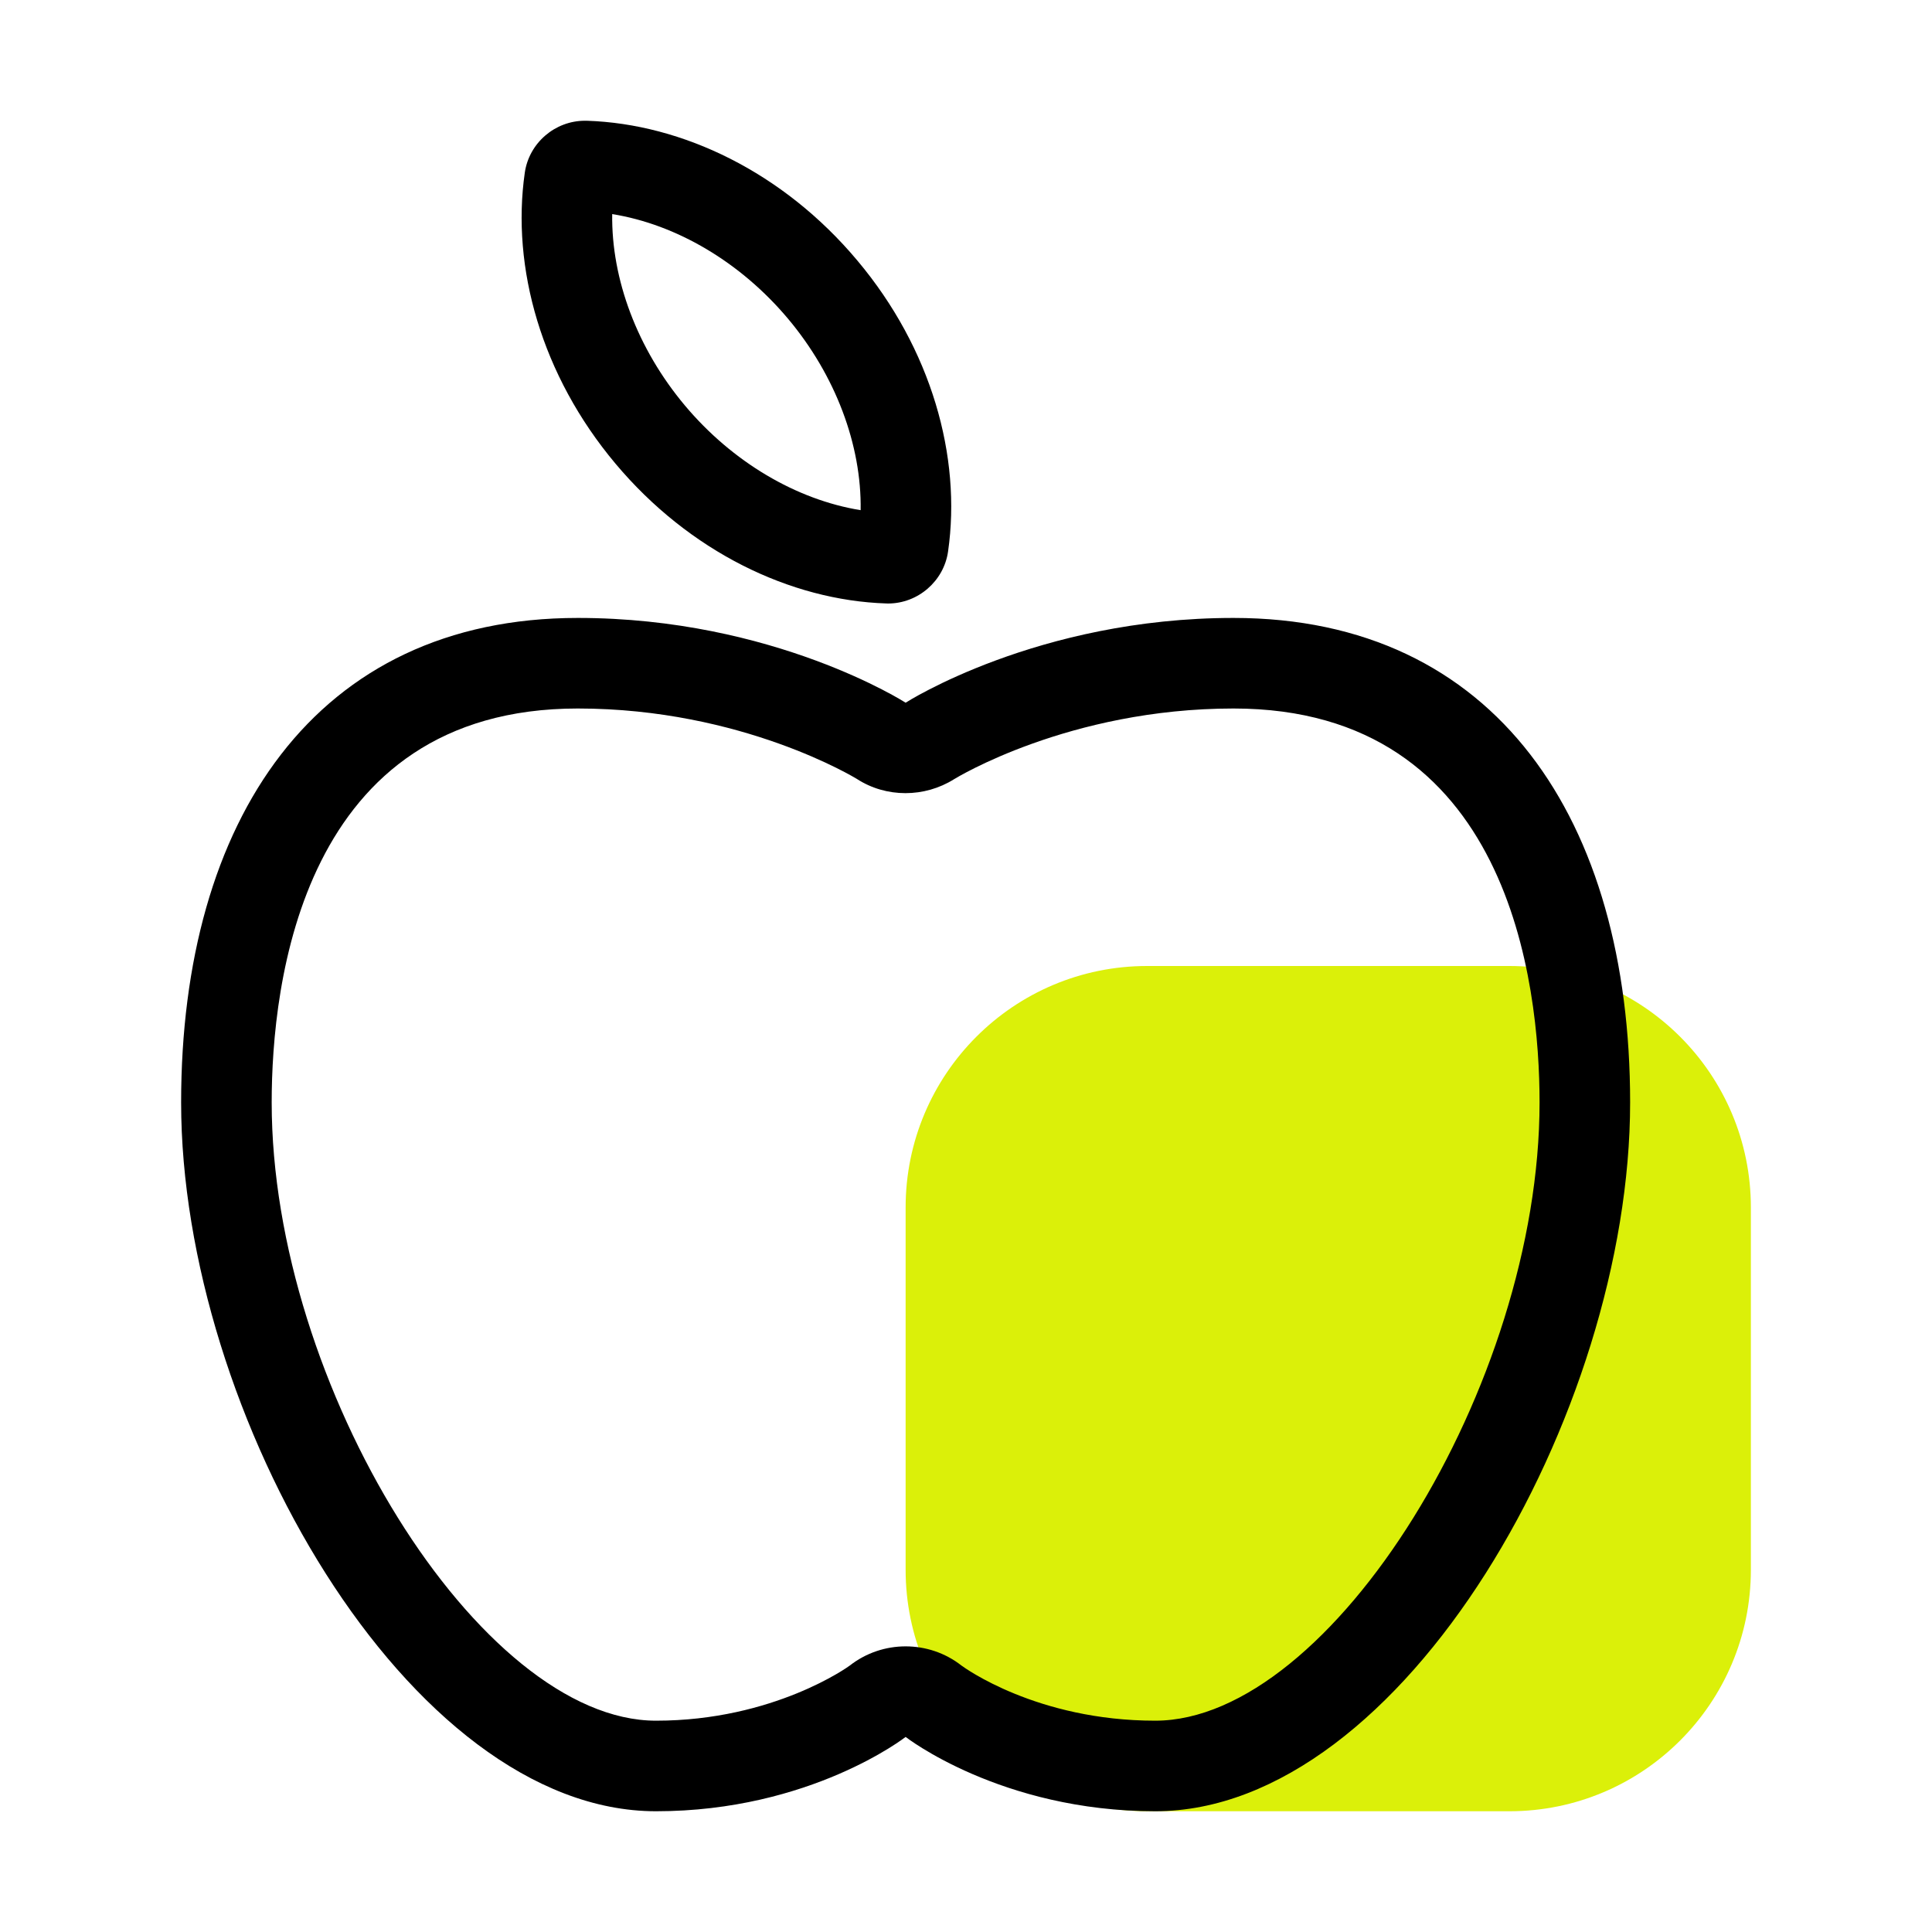 <svg xmlns='http://www.w3.org/2000/svg' version='1.1' width='32' height='32' viewBox='0 0 32 32'><path fill='#dbf009' d='M25 30h-6c-2.209 0-4-1.791-4-4v-6c0-2.209 1.791-4 4-4h6c2.209 0 4 1.791 4 4v6c0 2.209-1.791 4-4 4z'/><path fill='#000' d='M19.134 28.5c2.915 0 6.366-5.551 6.366-10.24 0-1.962-0.494-6.525-5.069-6.525-2.728 0-4.609 1.159-4.627 1.17-0.245 0.154-0.526 0.232-0.807 0.232s-0.563-0.078-0.807-0.237c-0.012-0.006-1.893-1.165-4.62-1.165-4.576 0-5.070 4.563-5.070 6.525 0 4.689 3.451 10.24 6.366 10.24 1.954 0 3.199-0.904 3.21-0.914 0.272-0.212 0.598-0.317 0.924-0.317s0.653 0.105 0.924 0.317c0.038 0.028 1.245 0.914 3.21 0.914zM20.431 10.235c4.346 0 6.569 3.352 6.569 8.025 0 5.152-3.762 11.74-7.866 11.74-2.558 0-4.134-1.231-4.134-1.231s-1.576 1.231-4.134 1.231c-4.103 0-7.866-6.588-7.866-11.74 0-4.673 2.224-8.025 6.57-8.025 3.247 0 5.43 1.404 5.43 1.404s2.184-1.404 5.431-1.404zM13.053 5.28c-0.787-0.937-1.848-1.563-2.913-1.734-0.016 1.078 0.417 2.232 1.203 3.169s1.848 1.563 2.912 1.735c0.017-1.079-0.416-2.233-1.202-3.17zM14.677 9.995c-1.584-0.052-3.257-0.855-4.483-2.316-1.227-1.462-1.727-3.248-1.502-4.817 0.070-0.493 0.5-0.862 0.995-0.862h0.032c1.584 0.051 3.257 0.854 4.482 2.316 1.227 1.461 1.727 3.248 1.502 4.818-0.070 0.492-0.499 0.862-0.994 0.862-0.010 0-0.021 0-0.032-0.001z'/></svg>